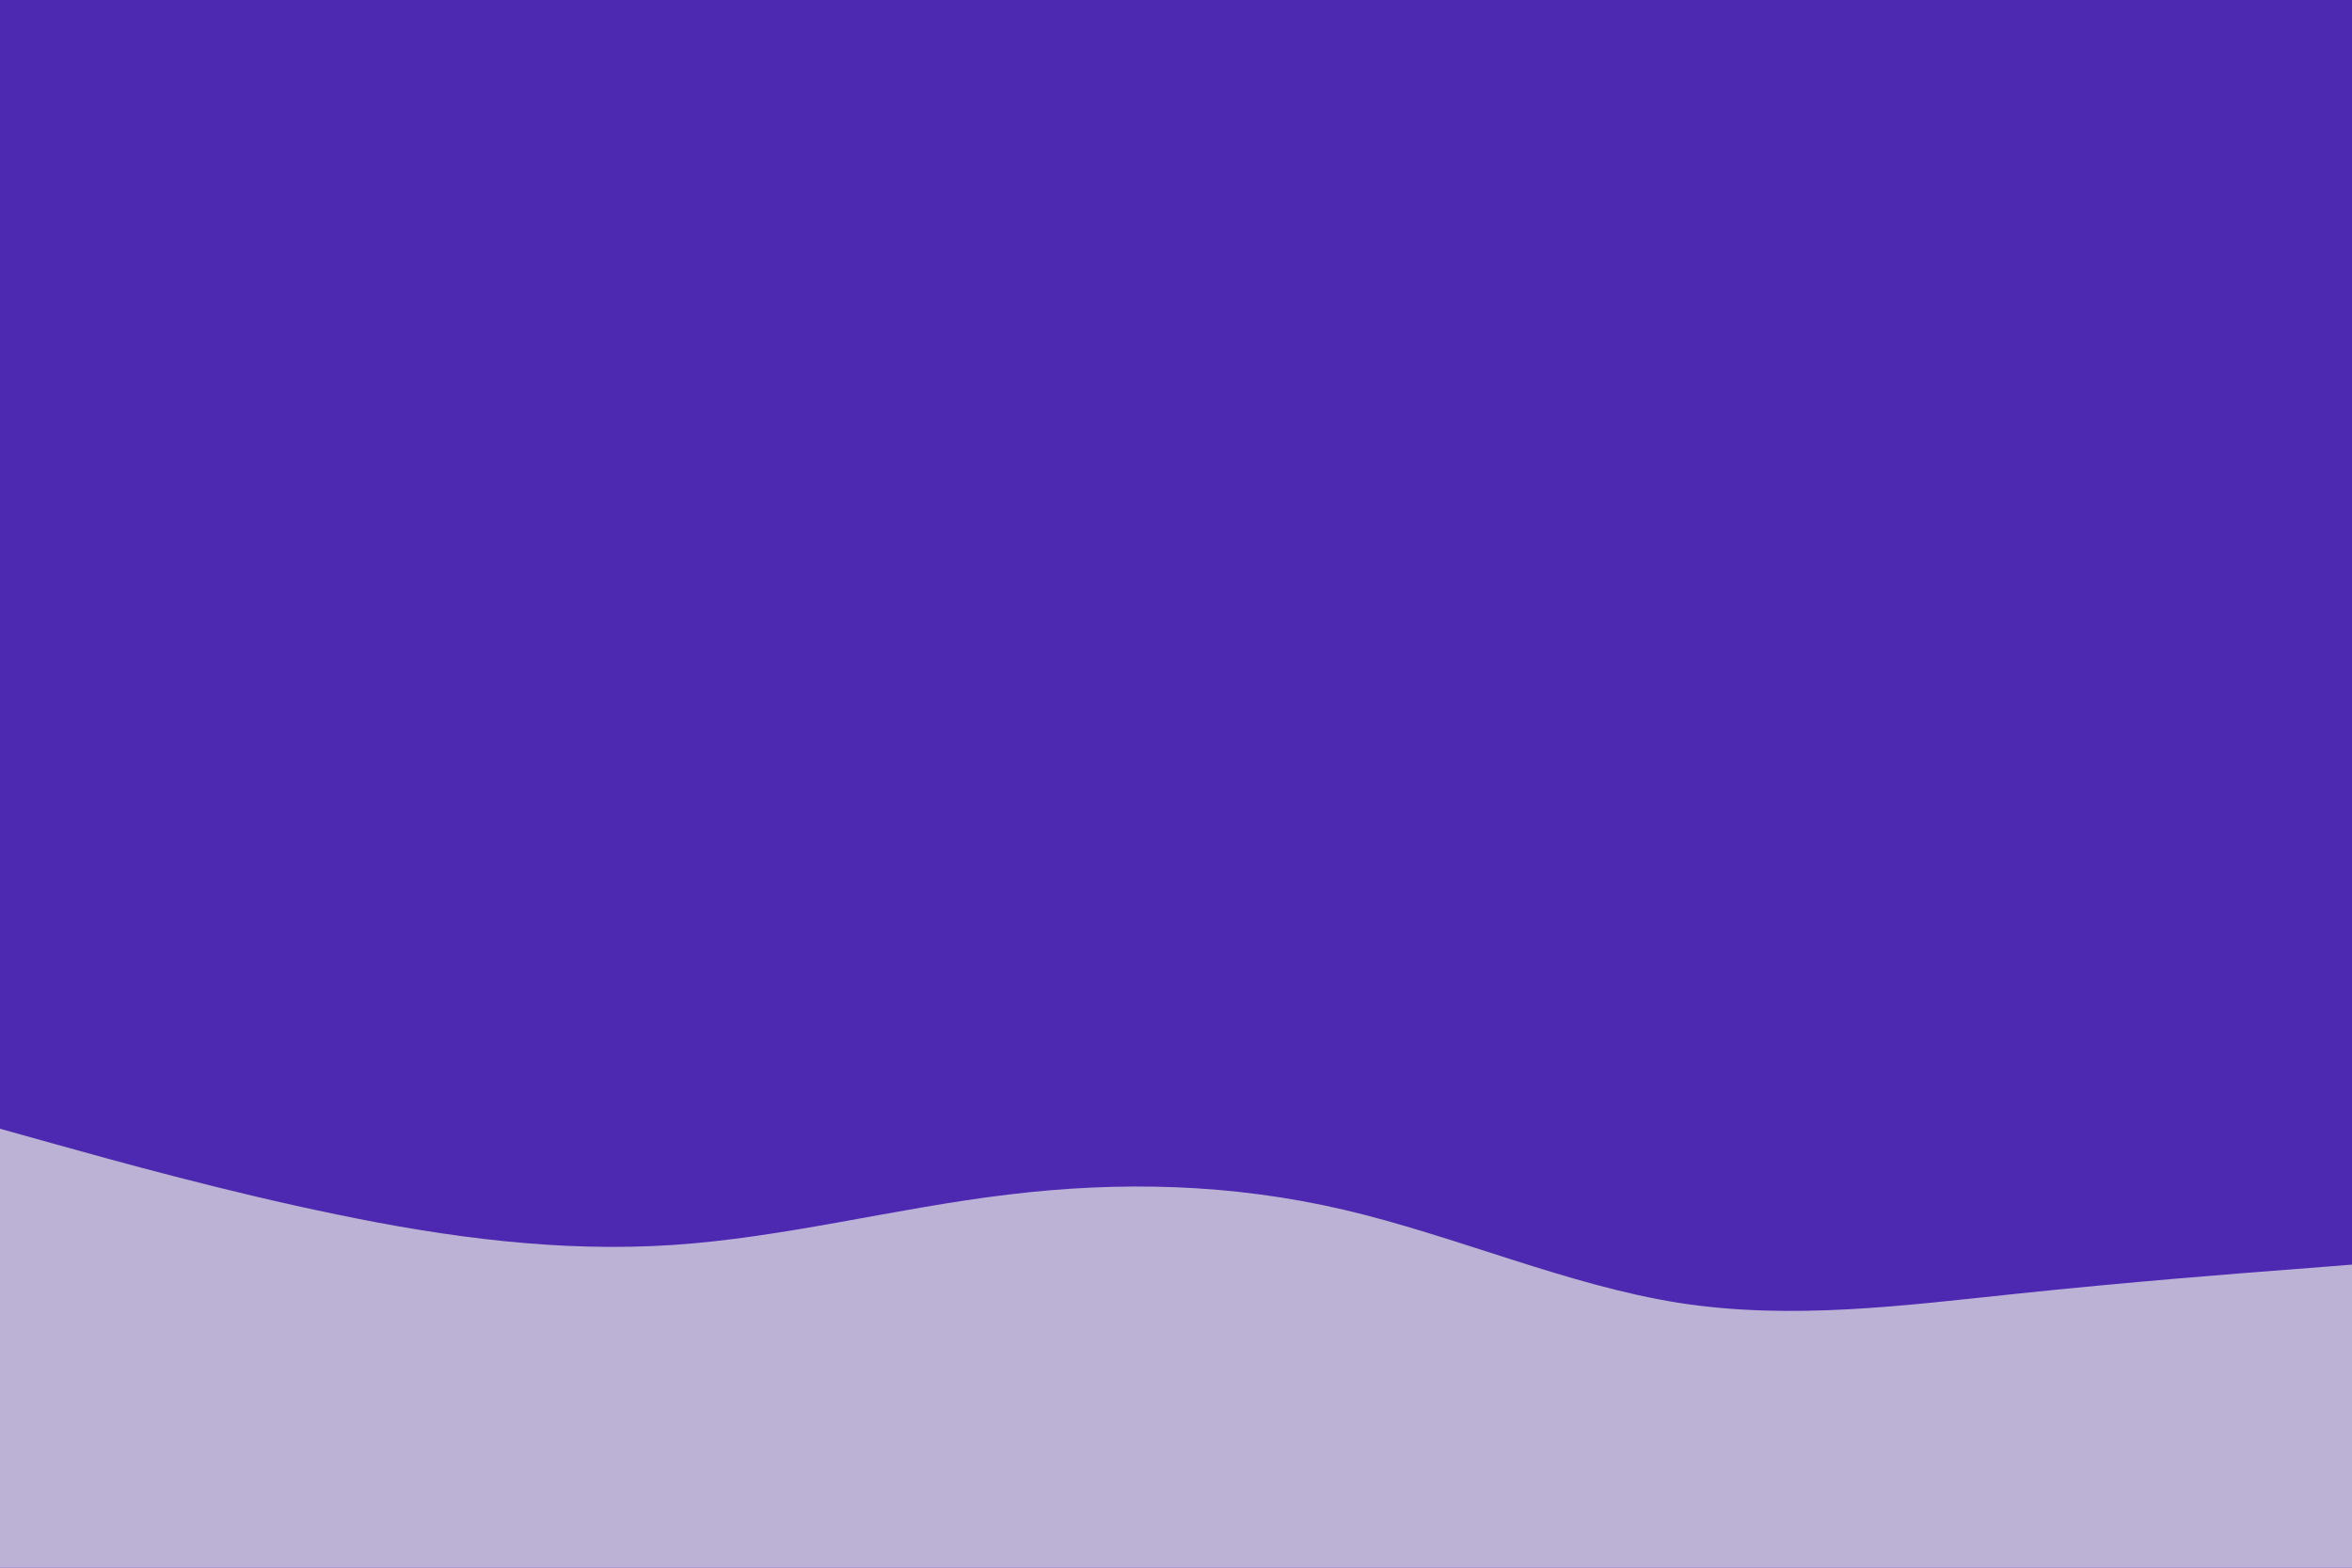<svg id="visual" viewBox="0 0 900 600" width="900" height="600" xmlns="http://www.w3.org/2000/svg" xmlns:xlink="http://www.w3.org/1999/xlink" version="1.1"><rect x="0" y="0" width="900" height="600" fill="#4d28b1"></rect><path d="M0 432L21.5 438C43 444 86 456 128.8 464.8C171.7 473.7 214.3 479.3 257.2 476.5C300 473.7 343 462.3 385.8 457.2C428.7 452 471.3 453 514.2 463C557 473 600 492 642.8 498.7C685.7 505.3 728.3 499.7 771.2 495.2C814 490.7 857 487.3 878.5 485.7L900 484L900 601L878.5 601C857 601 814 601 771.2 601C728.3 601 685.7 601 642.8 601C600 601 557 601 514.2 601C471.3 601 428.7 601 385.8 601C343 601 300 601 257.2 601C214.3 601 171.7 601 128.8 601C86 601 43 601 21.5 601L0 601Z" fill="#bbb2d5" stroke-linecap="round" stroke-linejoin="miter"></path></svg>